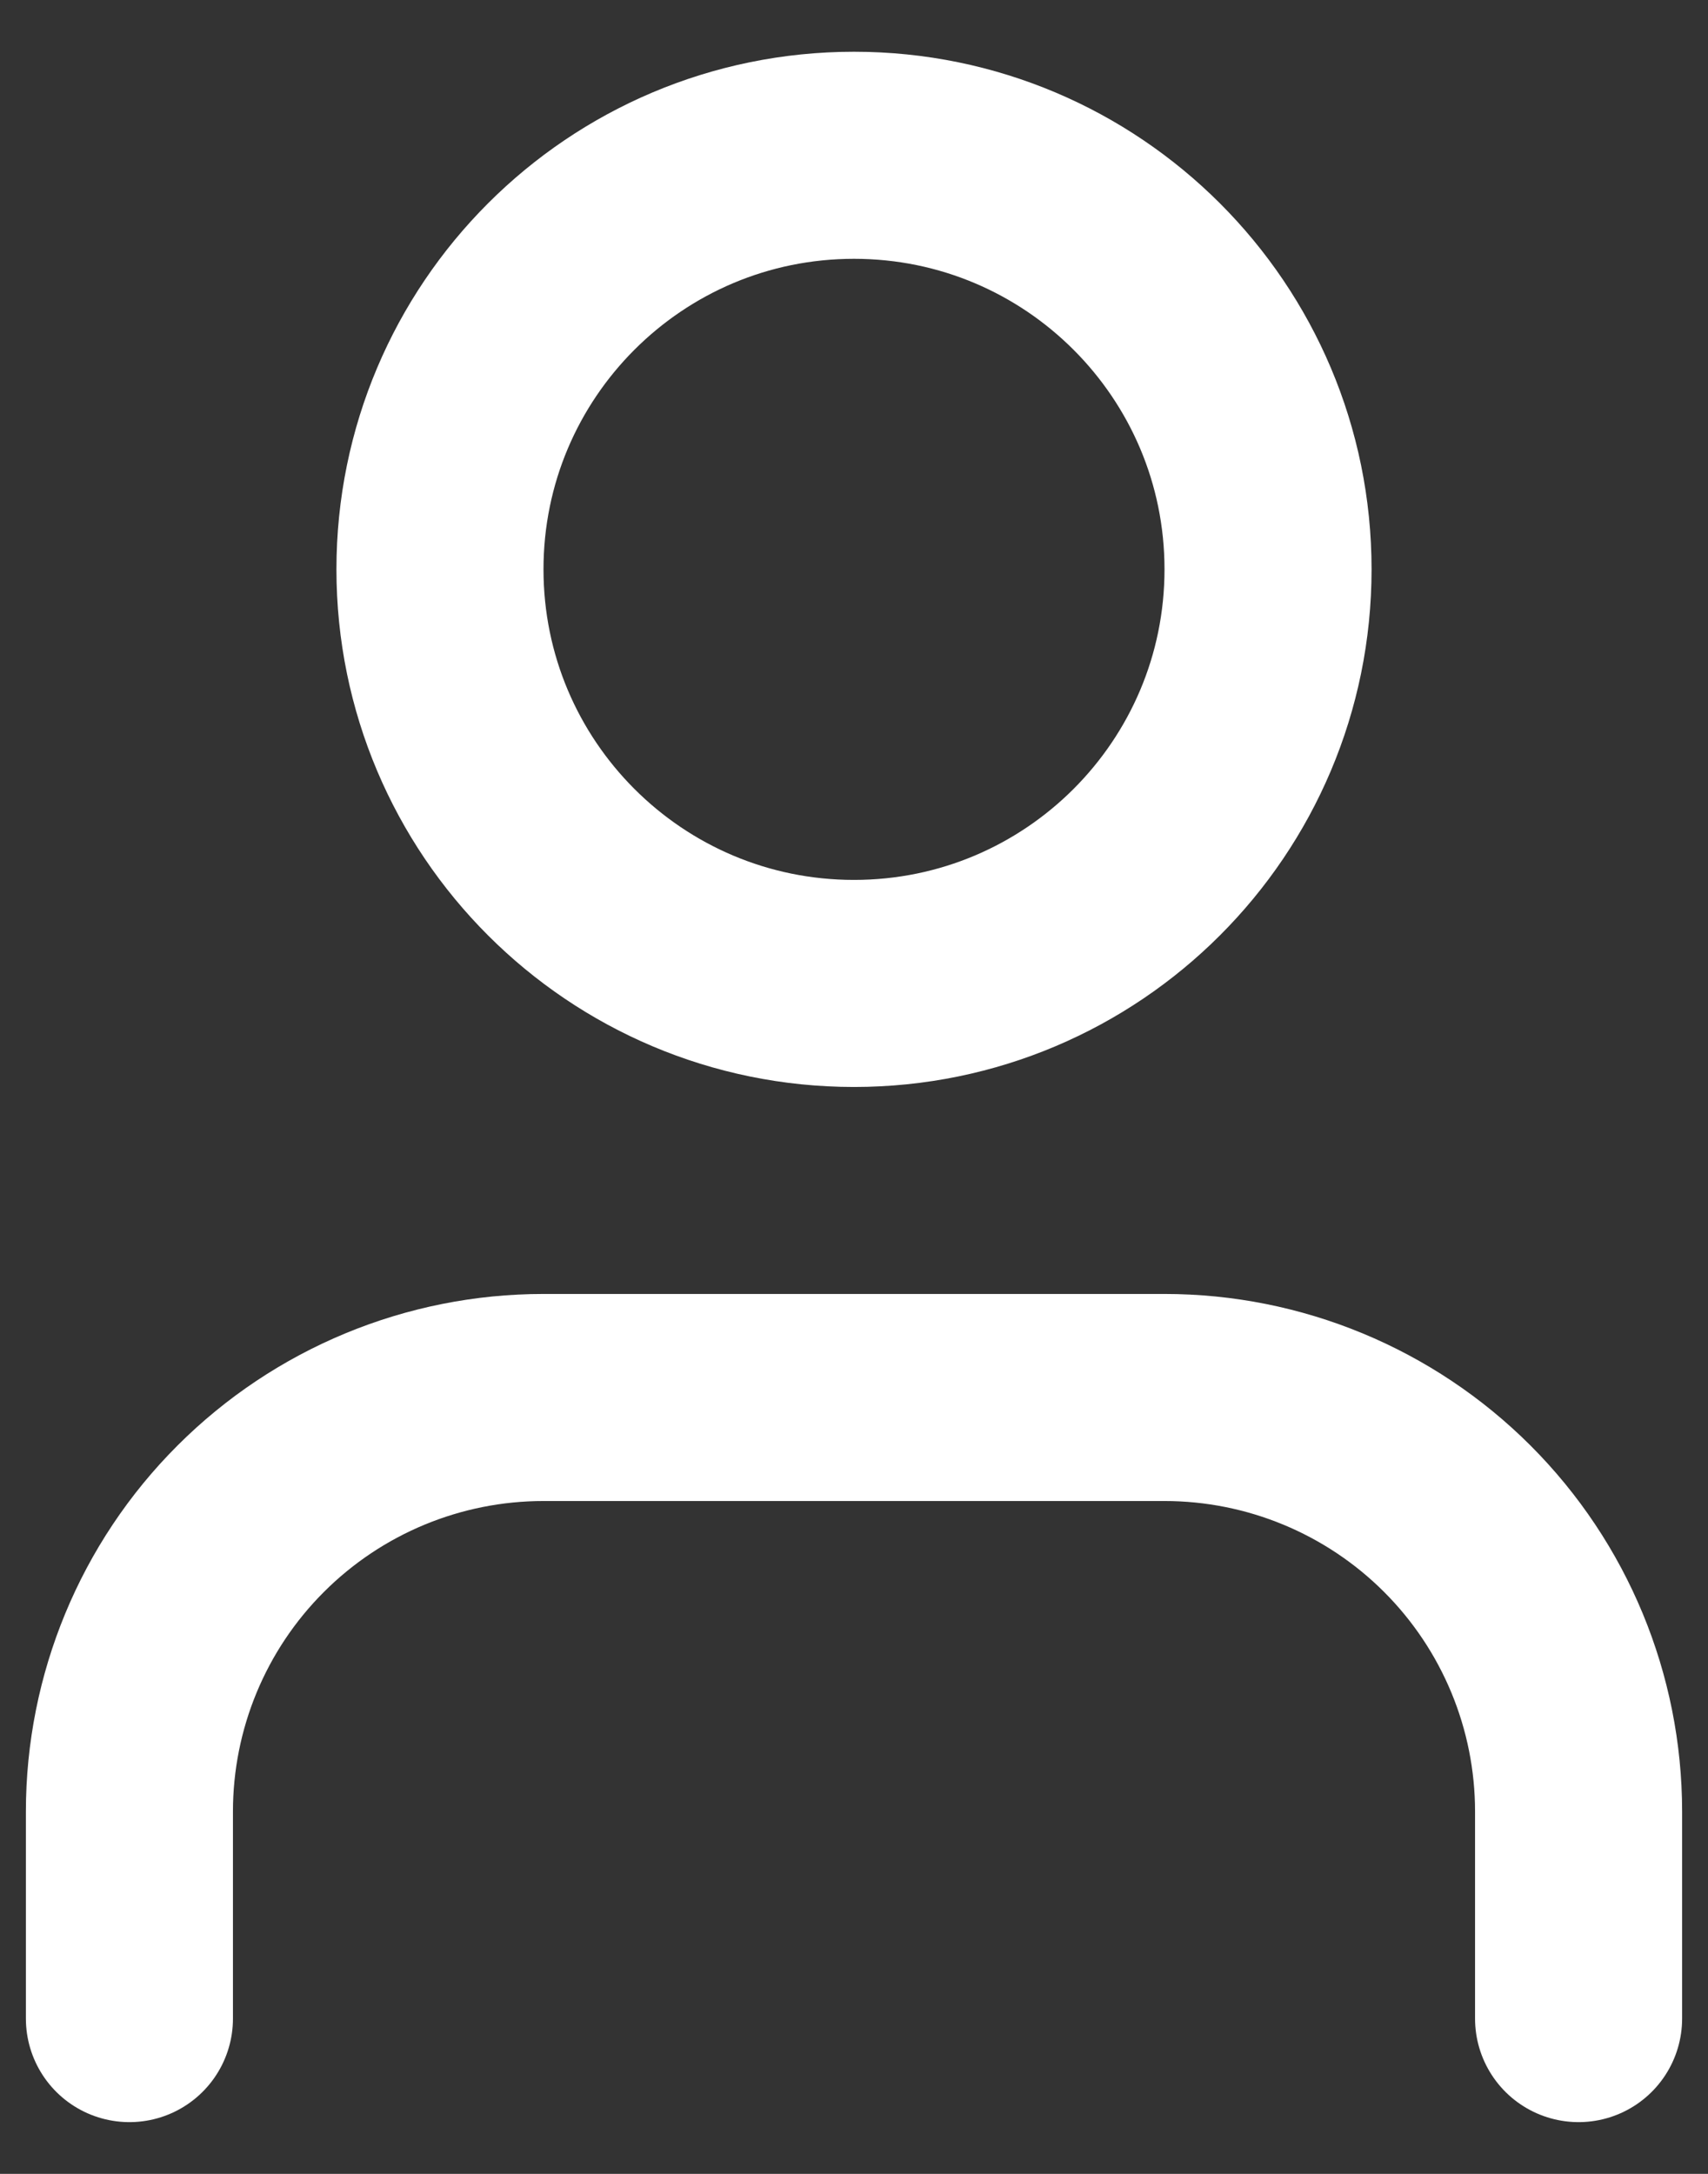 <svg width="22" height="28" viewBox="0 0 22 28" fill="none" xmlns="http://www.w3.org/2000/svg">
<rect x="0" y="0" width="22" height="28" fill="#333333" stroke="none"/>
<path d="M20.333 26V23.333C20.333 21.919 19.771 20.562 18.771 19.562C17.771 18.562 16.414 18 15 18H7C5.585 18 4.229 18.562 3.229 19.562C2.228 20.562 1.667 21.919 1.667 23.333V26M16.333 7.333C16.333 10.279 13.945 12.667 11 12.667C8.054 12.667 5.667 10.279 5.667 7.333C5.667 4.388 8.054 2 11 2C13.945 2 16.333 4.388 16.333 7.333Z" stroke="white" stroke-width="2.667" stroke-linecap="round" stroke-linejoin="round"/>
</svg>
